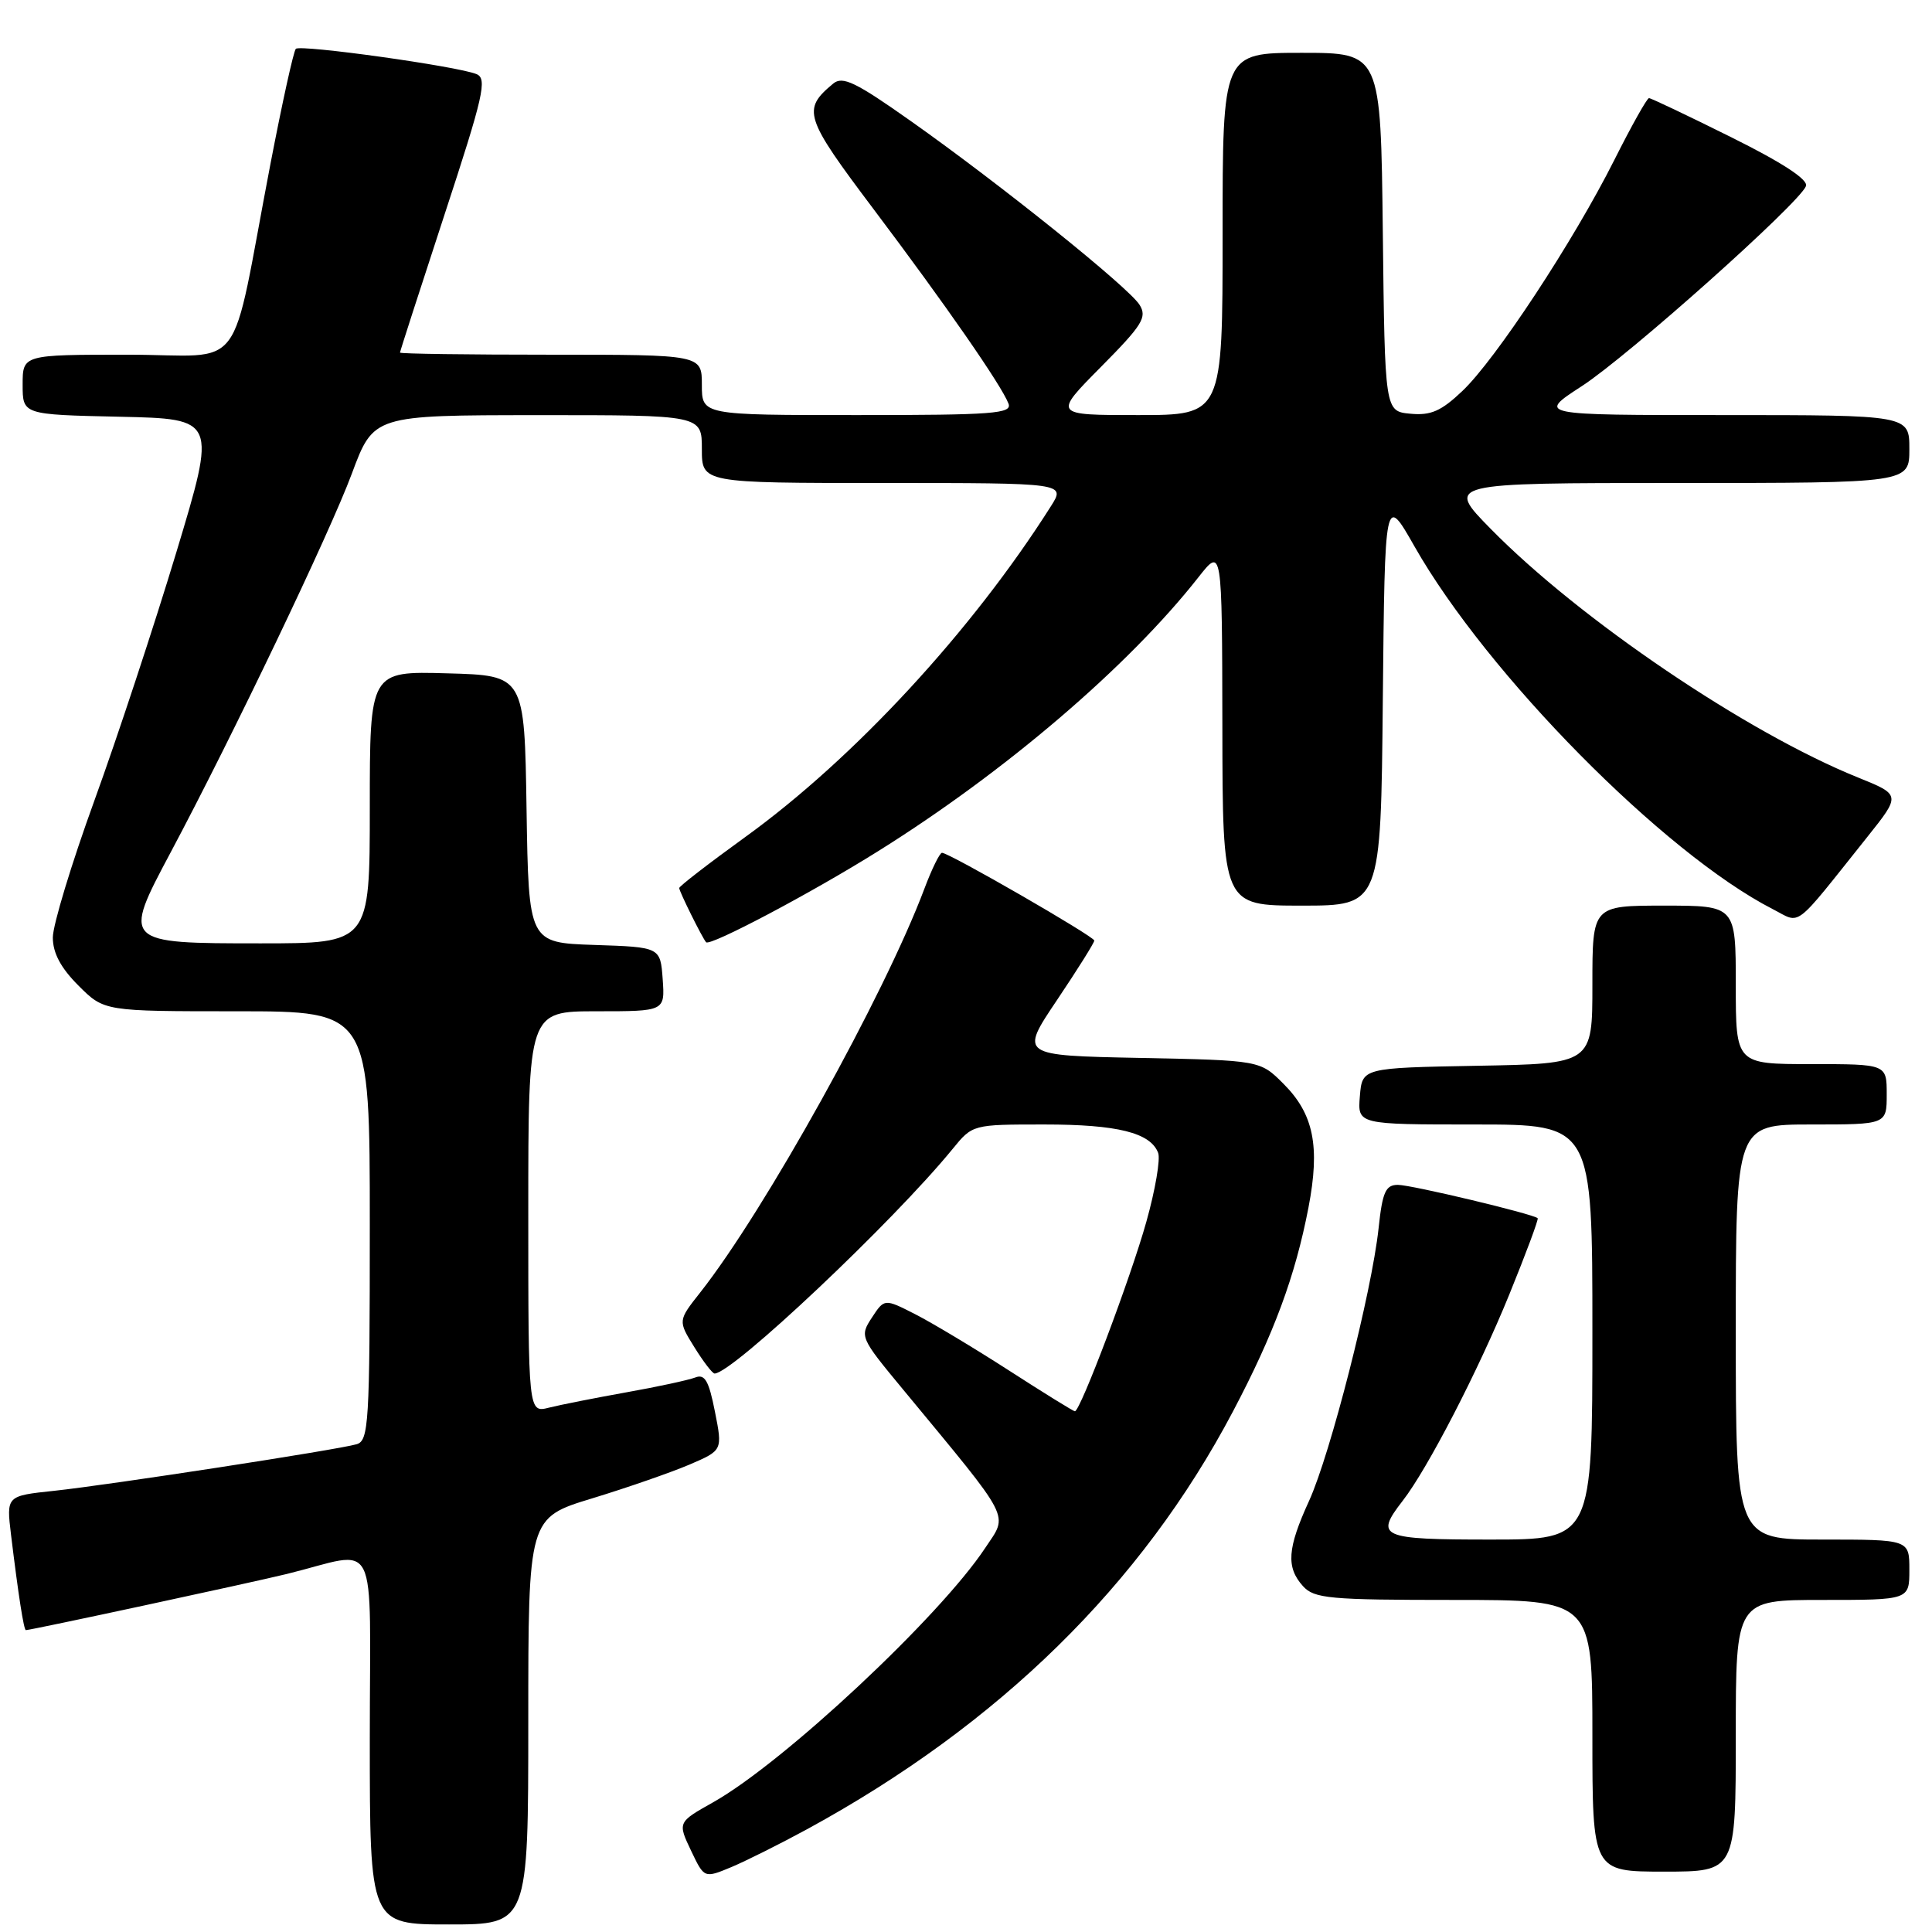 <?xml version="1.0" encoding="UTF-8" standalone="no"?>
<!DOCTYPE svg PUBLIC "-//W3C//DTD SVG 1.1//EN" "http://www.w3.org/Graphics/SVG/1.1/DTD/svg11.dtd" >
<svg xmlns="http://www.w3.org/2000/svg" xmlns:xlink="http://www.w3.org/1999/xlink" version="1.1" viewBox="0 0 256 256">
 <g >
 <path fill="currentColor"
d=" M 70.00 228.06 C 70.00 201.12 70.00 201.12 78.47 198.54 C 83.13 197.12 88.93 195.10 91.35 194.07 C 95.75 192.18 95.75 192.18 94.73 187.04 C 93.92 182.93 93.39 182.02 92.11 182.53 C 91.22 182.87 87.12 183.76 83.00 184.49 C 78.88 185.23 74.26 186.14 72.75 186.52 C 70.00 187.22 70.00 187.22 70.00 160.61 C 70.00 134.00 70.00 134.00 79.06 134.00 C 88.11 134.00 88.11 134.00 87.81 129.75 C 87.50 125.50 87.50 125.50 78.77 125.21 C 70.05 124.92 70.05 124.92 69.77 107.21 C 69.50 89.50 69.50 89.50 59.25 89.22 C 49.00 88.93 49.00 88.93 49.00 106.97 C 49.00 125.00 49.00 125.00 34.54 125.00 C 16.25 125.00 16.21 124.96 22.62 112.93 C 30.84 97.50 43.71 70.60 46.62 62.76 C 49.50 55.02 49.50 55.02 71.25 55.01 C 93.00 55.00 93.00 55.00 93.00 59.50 C 93.00 64.00 93.00 64.00 117.10 64.00 C 141.20 64.00 141.20 64.00 139.25 67.08 C 128.80 83.58 113.19 100.48 98.75 110.91 C 93.94 114.39 90.00 117.43 90.00 117.67 C 90.00 118.12 93.04 124.25 93.56 124.85 C 94.07 125.43 107.52 118.32 116.30 112.82 C 133.15 102.30 149.50 88.32 158.79 76.50 C 161.93 72.50 161.93 72.50 161.97 96.25 C 162.00 120.00 162.00 120.00 172.48 120.00 C 182.97 120.00 182.97 120.00 183.23 92.75 C 183.50 65.50 183.50 65.50 187.42 72.39 C 197.05 89.34 220.47 113.06 234.89 120.46 C 238.73 122.42 237.45 123.40 247.42 110.91 C 251.88 105.32 251.88 105.32 246.19 103.02 C 231.45 97.07 209.30 82.07 197.53 70.08 C 191.56 64.00 191.56 64.00 222.28 64.00 C 253.00 64.00 253.00 64.00 253.00 59.50 C 253.00 55.00 253.00 55.00 228.34 55.00 C 203.69 55.00 203.69 55.00 209.59 51.17 C 215.73 47.19 238.43 26.93 239.30 24.66 C 239.63 23.81 236.21 21.57 229.39 18.18 C 223.66 15.33 218.76 13.00 218.50 13.00 C 218.24 13.00 216.17 16.69 213.90 21.21 C 208.49 31.97 198.18 47.64 193.76 51.82 C 190.96 54.48 189.58 55.08 186.88 54.82 C 183.50 54.50 183.50 54.50 183.23 30.75 C 182.96 7.00 182.96 7.00 172.48 7.00 C 162.00 7.00 162.00 7.00 162.00 31.00 C 162.00 55.00 162.00 55.00 150.78 55.00 C 139.56 55.00 139.56 55.00 145.87 48.63 C 151.39 43.06 152.03 42.03 150.99 40.38 C 149.52 38.05 132.50 24.38 120.70 16.05 C 113.37 10.87 111.65 10.04 110.40 11.08 C 106.25 14.53 106.56 15.50 115.78 27.75 C 125.33 40.43 132.70 51.05 133.63 53.48 C 134.14 54.81 131.63 55.00 113.61 55.00 C 93.00 55.00 93.00 55.00 93.00 51.00 C 93.00 47.00 93.00 47.00 73.00 47.00 C 62.00 47.00 53.00 46.88 53.00 46.72 C 53.00 46.57 55.65 38.36 58.89 28.47 C 64.07 12.69 64.59 10.42 63.14 9.82 C 60.63 8.78 39.80 5.87 39.20 6.47 C 38.90 6.76 37.39 13.64 35.83 21.75 C 30.35 50.35 32.86 47.00 16.93 47.00 C 3.00 47.00 3.00 47.00 3.00 50.97 C 3.00 54.94 3.00 54.94 15.85 55.22 C 28.70 55.50 28.70 55.50 23.36 73.20 C 20.42 82.93 15.54 97.73 12.51 106.07 C 9.48 114.41 7.00 122.58 7.00 124.22 C 7.00 126.28 8.05 128.25 10.40 130.60 C 13.80 134.00 13.80 134.00 31.40 134.00 C 49.00 134.00 49.00 134.00 49.00 162.43 C 49.00 188.65 48.86 190.90 47.25 191.37 C 44.66 192.12 14.49 196.76 7.17 197.54 C 0.84 198.21 0.84 198.21 1.46 203.36 C 2.43 211.33 3.15 216.00 3.43 216.00 C 4.10 216.00 33.18 209.74 38.00 208.56 C 50.42 205.51 49.00 202.68 49.00 230.48 C 49.00 255.00 49.00 255.00 59.50 255.00 C 70.00 255.00 70.00 255.00 70.00 228.06 Z  M 107.00 242.35 C 132.42 228.48 151.28 209.97 163.37 187.03 C 168.81 176.72 171.63 169.09 173.38 160.00 C 174.94 151.89 174.07 147.61 170.08 143.62 C 166.97 140.50 166.97 140.50 151.04 140.18 C 135.12 139.86 135.12 139.86 140.06 132.51 C 142.78 128.46 145.00 124.92 145.00 124.63 C 145.00 124.09 125.77 113.00 124.82 113.00 C 124.52 113.00 123.47 115.14 122.49 117.75 C 117.18 131.88 101.35 160.39 92.79 171.25 C 89.83 175.00 89.83 175.00 92.00 178.50 C 93.19 180.42 94.40 182.00 94.69 182.00 C 97.04 182.00 118.34 161.90 126.22 152.25 C 128.87 149.00 128.87 149.00 138.39 149.00 C 148.07 149.00 152.44 150.09 153.46 152.76 C 153.78 153.58 153.08 157.68 151.90 161.88 C 149.83 169.29 143.15 187.00 142.43 187.00 C 142.23 187.00 138.32 184.58 133.73 181.62 C 129.14 178.66 123.54 175.30 121.29 174.15 C 117.19 172.06 117.19 172.06 115.53 174.59 C 113.90 177.09 113.95 177.22 119.69 184.15 C 134.30 201.83 133.61 200.49 130.54 205.12 C 124.51 214.23 103.83 233.56 94.50 238.81 C 89.78 241.46 89.78 241.47 91.60 245.29 C 93.32 248.89 93.32 248.89 96.91 247.40 C 98.88 246.57 103.42 244.30 107.00 242.35 Z  M 230.00 230.00 C 230.00 212.00 230.00 212.00 241.50 212.00 C 253.00 212.00 253.00 212.00 253.00 208.00 C 253.00 204.00 253.00 204.00 241.50 204.00 C 230.00 204.00 230.00 204.00 230.00 176.50 C 230.00 149.00 230.00 149.00 240.00 149.00 C 250.00 149.00 250.00 149.00 250.00 145.00 C 250.00 141.00 250.00 141.00 240.00 141.00 C 230.00 141.00 230.00 141.00 230.00 130.50 C 230.00 120.00 230.00 120.00 220.50 120.00 C 211.00 120.00 211.00 120.00 211.00 130.47 C 211.00 140.95 211.00 140.95 195.75 141.22 C 180.50 141.50 180.50 141.50 180.19 145.25 C 179.88 149.00 179.88 149.00 195.44 149.00 C 211.00 149.00 211.00 149.00 211.00 176.50 C 211.00 204.00 211.00 204.00 197.50 204.00 C 182.90 204.00 182.14 203.67 185.85 198.88 C 189.15 194.65 195.90 181.58 200.00 171.50 C 202.20 166.09 203.89 161.56 203.75 161.42 C 203.19 160.86 187.02 157.00 185.23 157.00 C 183.60 157.00 183.18 157.94 182.67 162.75 C 181.76 171.22 176.28 192.69 173.46 198.87 C 170.57 205.18 170.40 207.67 172.65 210.17 C 174.14 211.82 176.15 212.00 192.65 212.00 C 211.00 212.00 211.00 212.00 211.00 230.00 C 211.00 248.00 211.00 248.00 220.50 248.00 C 230.00 248.00 230.00 248.00 230.00 230.00 Z "/>
</g>
</svg>